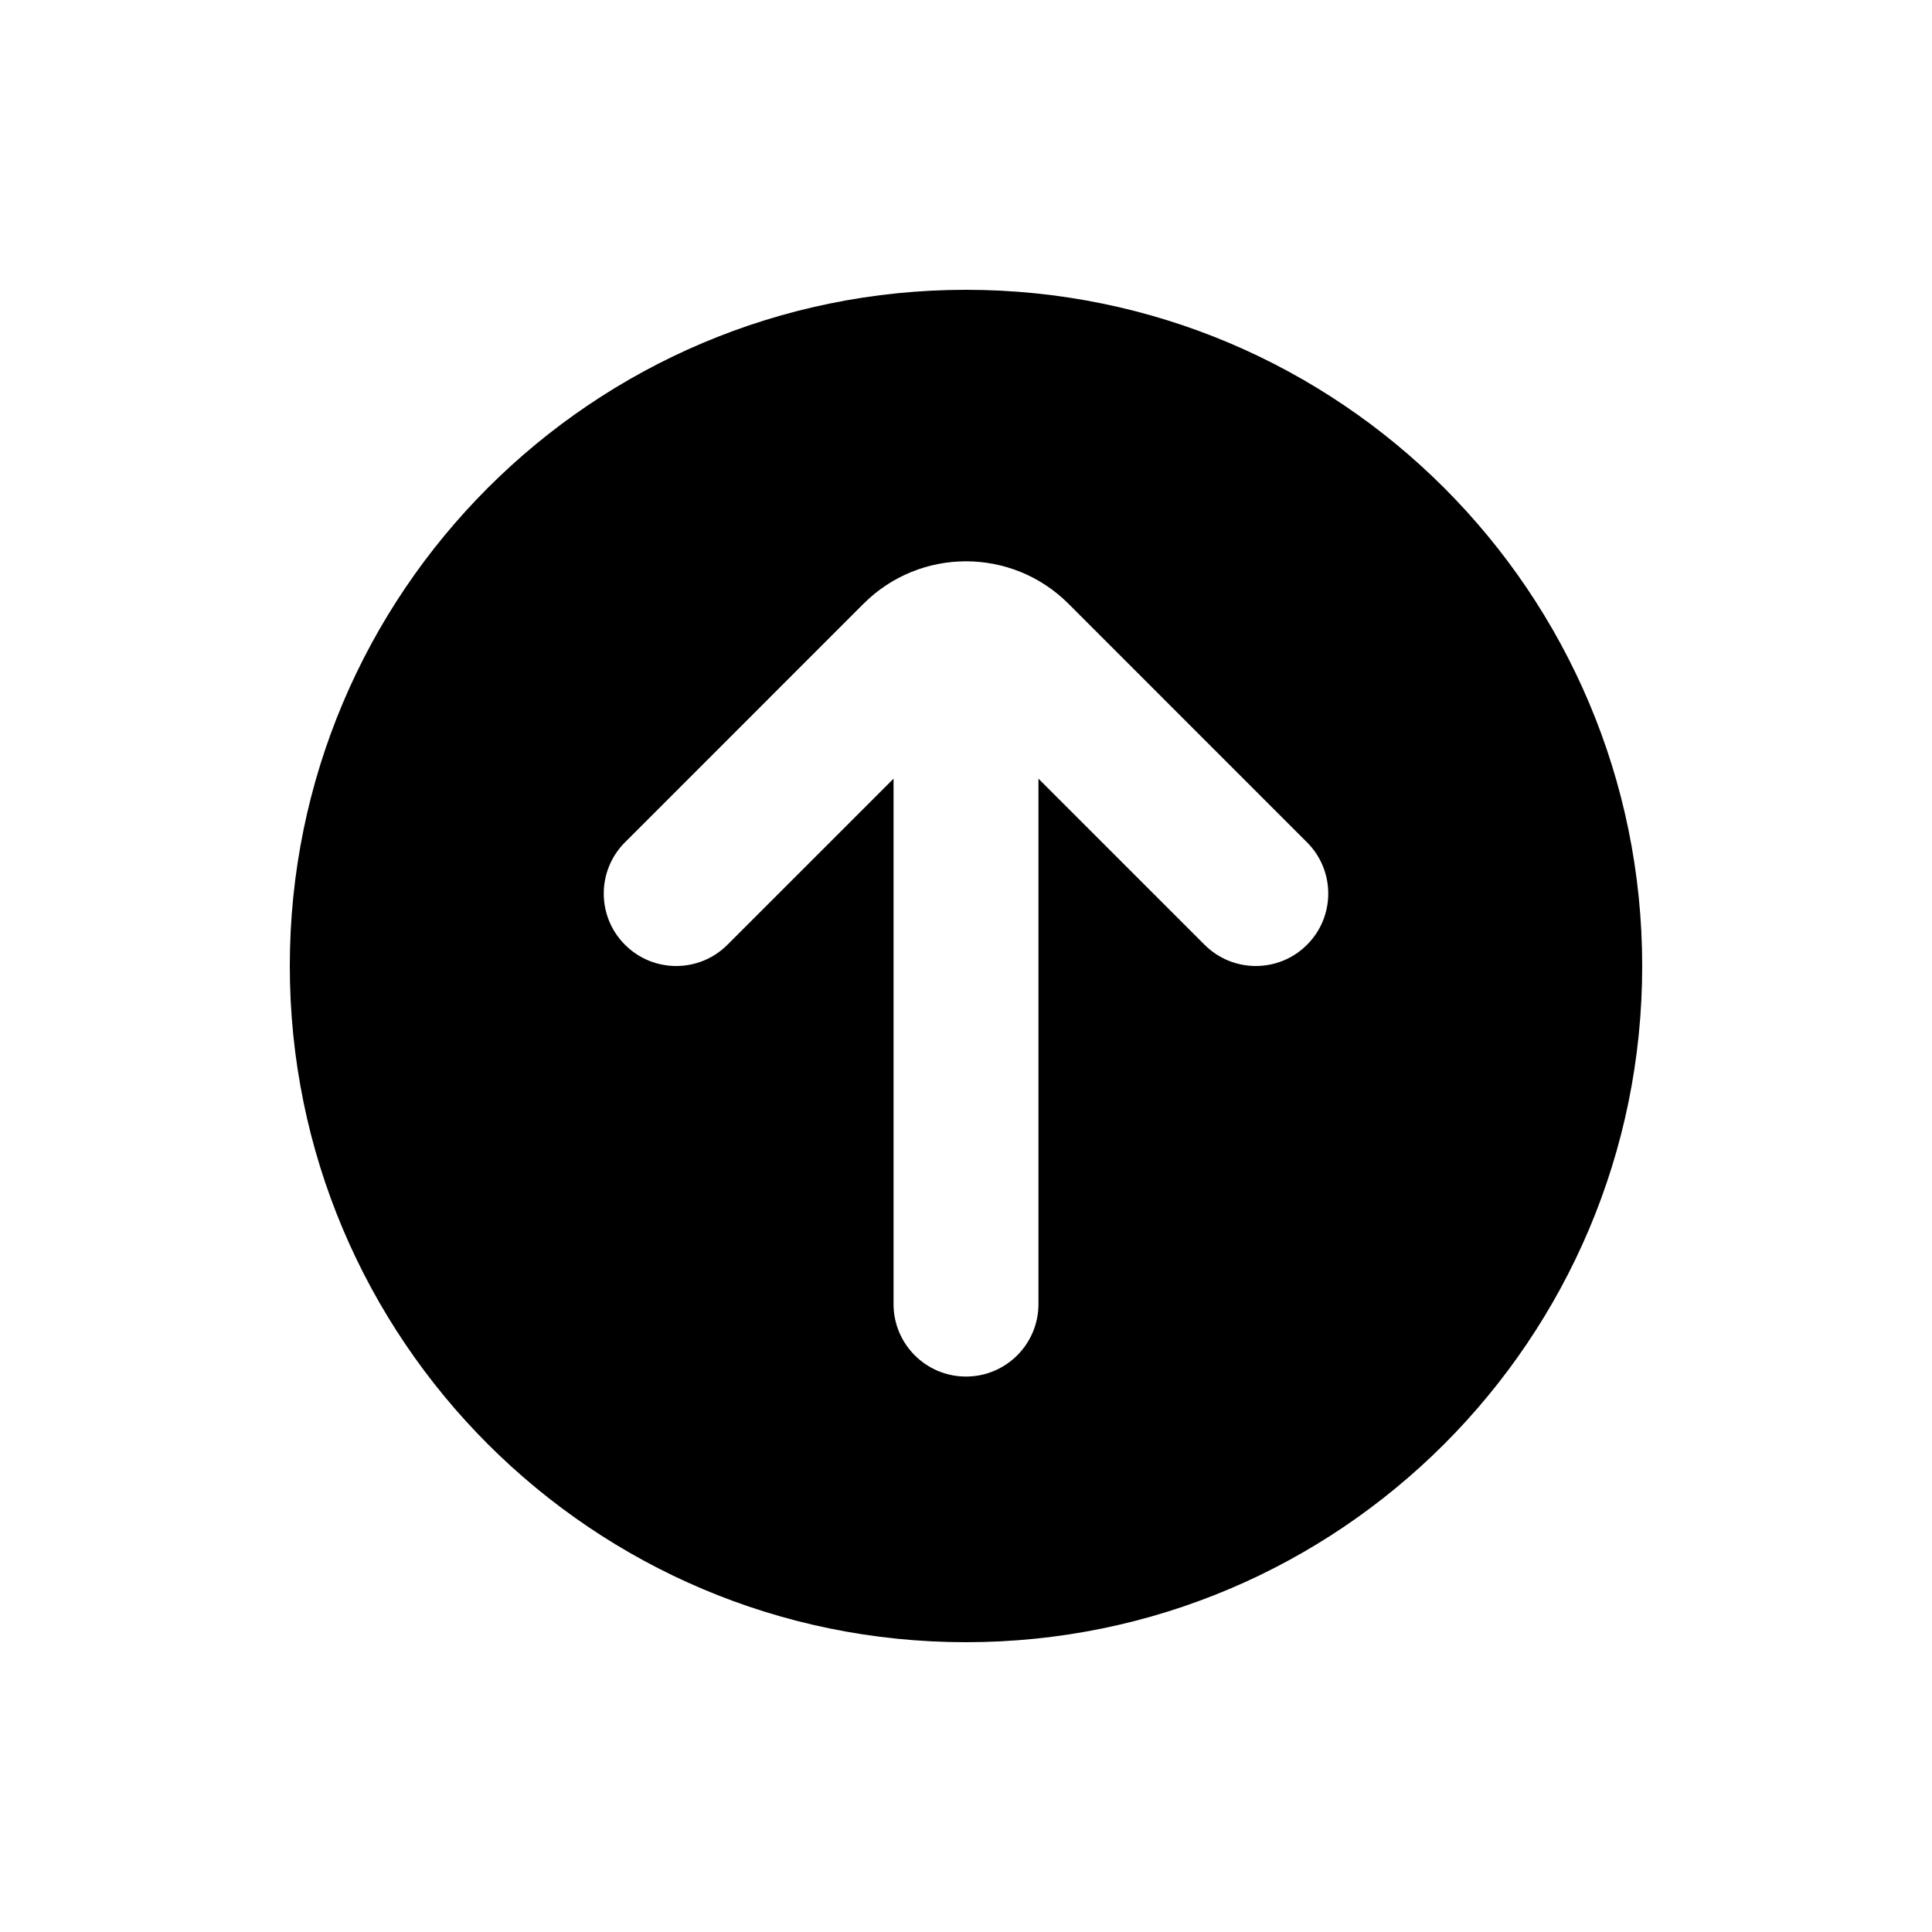<svg viewBox="0 0 80 80" fill="none">
  <path fill-rule="evenodd" clip-rule="evenodd" d="M68 40C68 55.464 55.464 68 40 68C24.536 68 12 55.464 12 40C12 24.536 24.536 12 40 12C55.464 12 68 24.536 68 40ZM43 32.243L49.879 39.121C51.05 40.293 52.95 40.293 54.121 39.121C55.293 37.95 55.293 36.05 54.121 34.879L44.243 25C41.9 22.657 38.1 22.657 35.757 25L25.879 34.879C24.707 36.05 24.707 37.95 25.879 39.121C27.05 40.293 28.95 40.293 30.121 39.121L37 32.243L37 54C37 55.657 38.343 57 40 57C41.657 57 43 55.657 43 54L43 32.243Z" fill="currentColor" />
</svg>